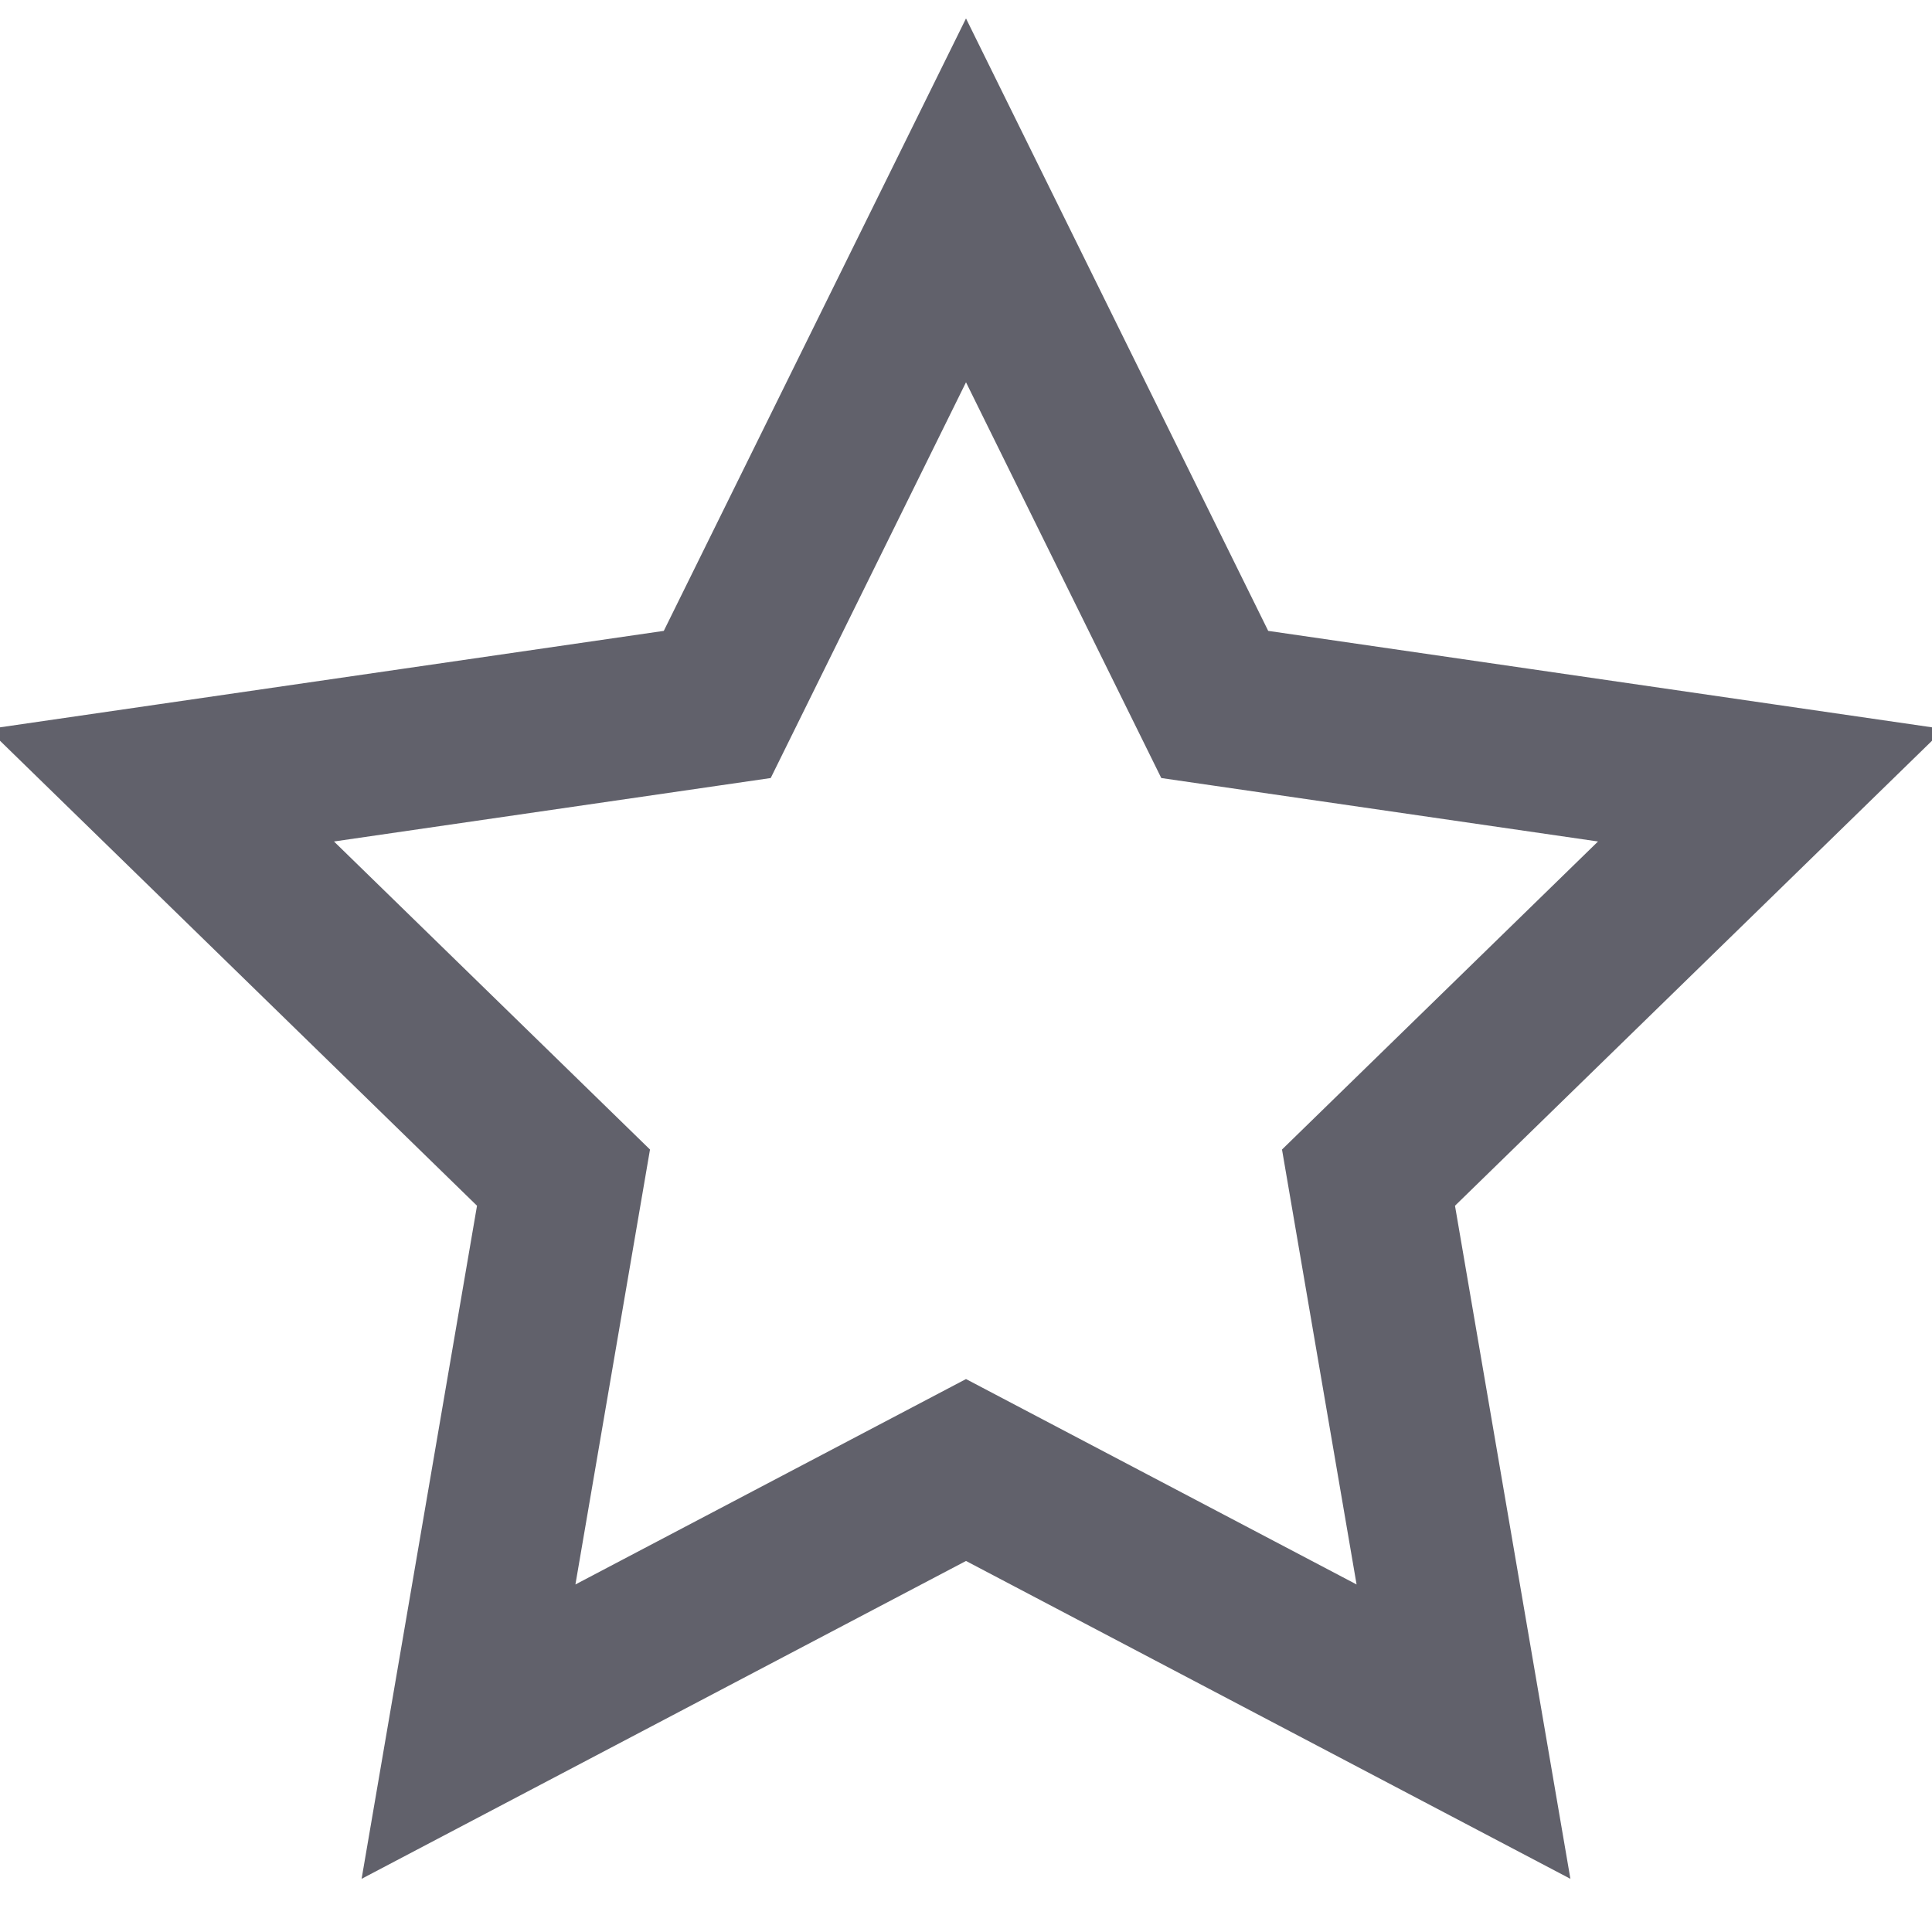 <svg xmlns="http://www.w3.org/2000/svg" height="24" width="24" viewBox="0 0 24 24"><polygon points="12 2.489 15.09 8.751 22 9.755 17 14.629 18.18 21.511 12 18.261 5.82 21.511 7 14.629 2 9.755 8.91 8.751 12 2.489" fill="none" stroke="#61616b" stroke-width="2"></polygon></svg>